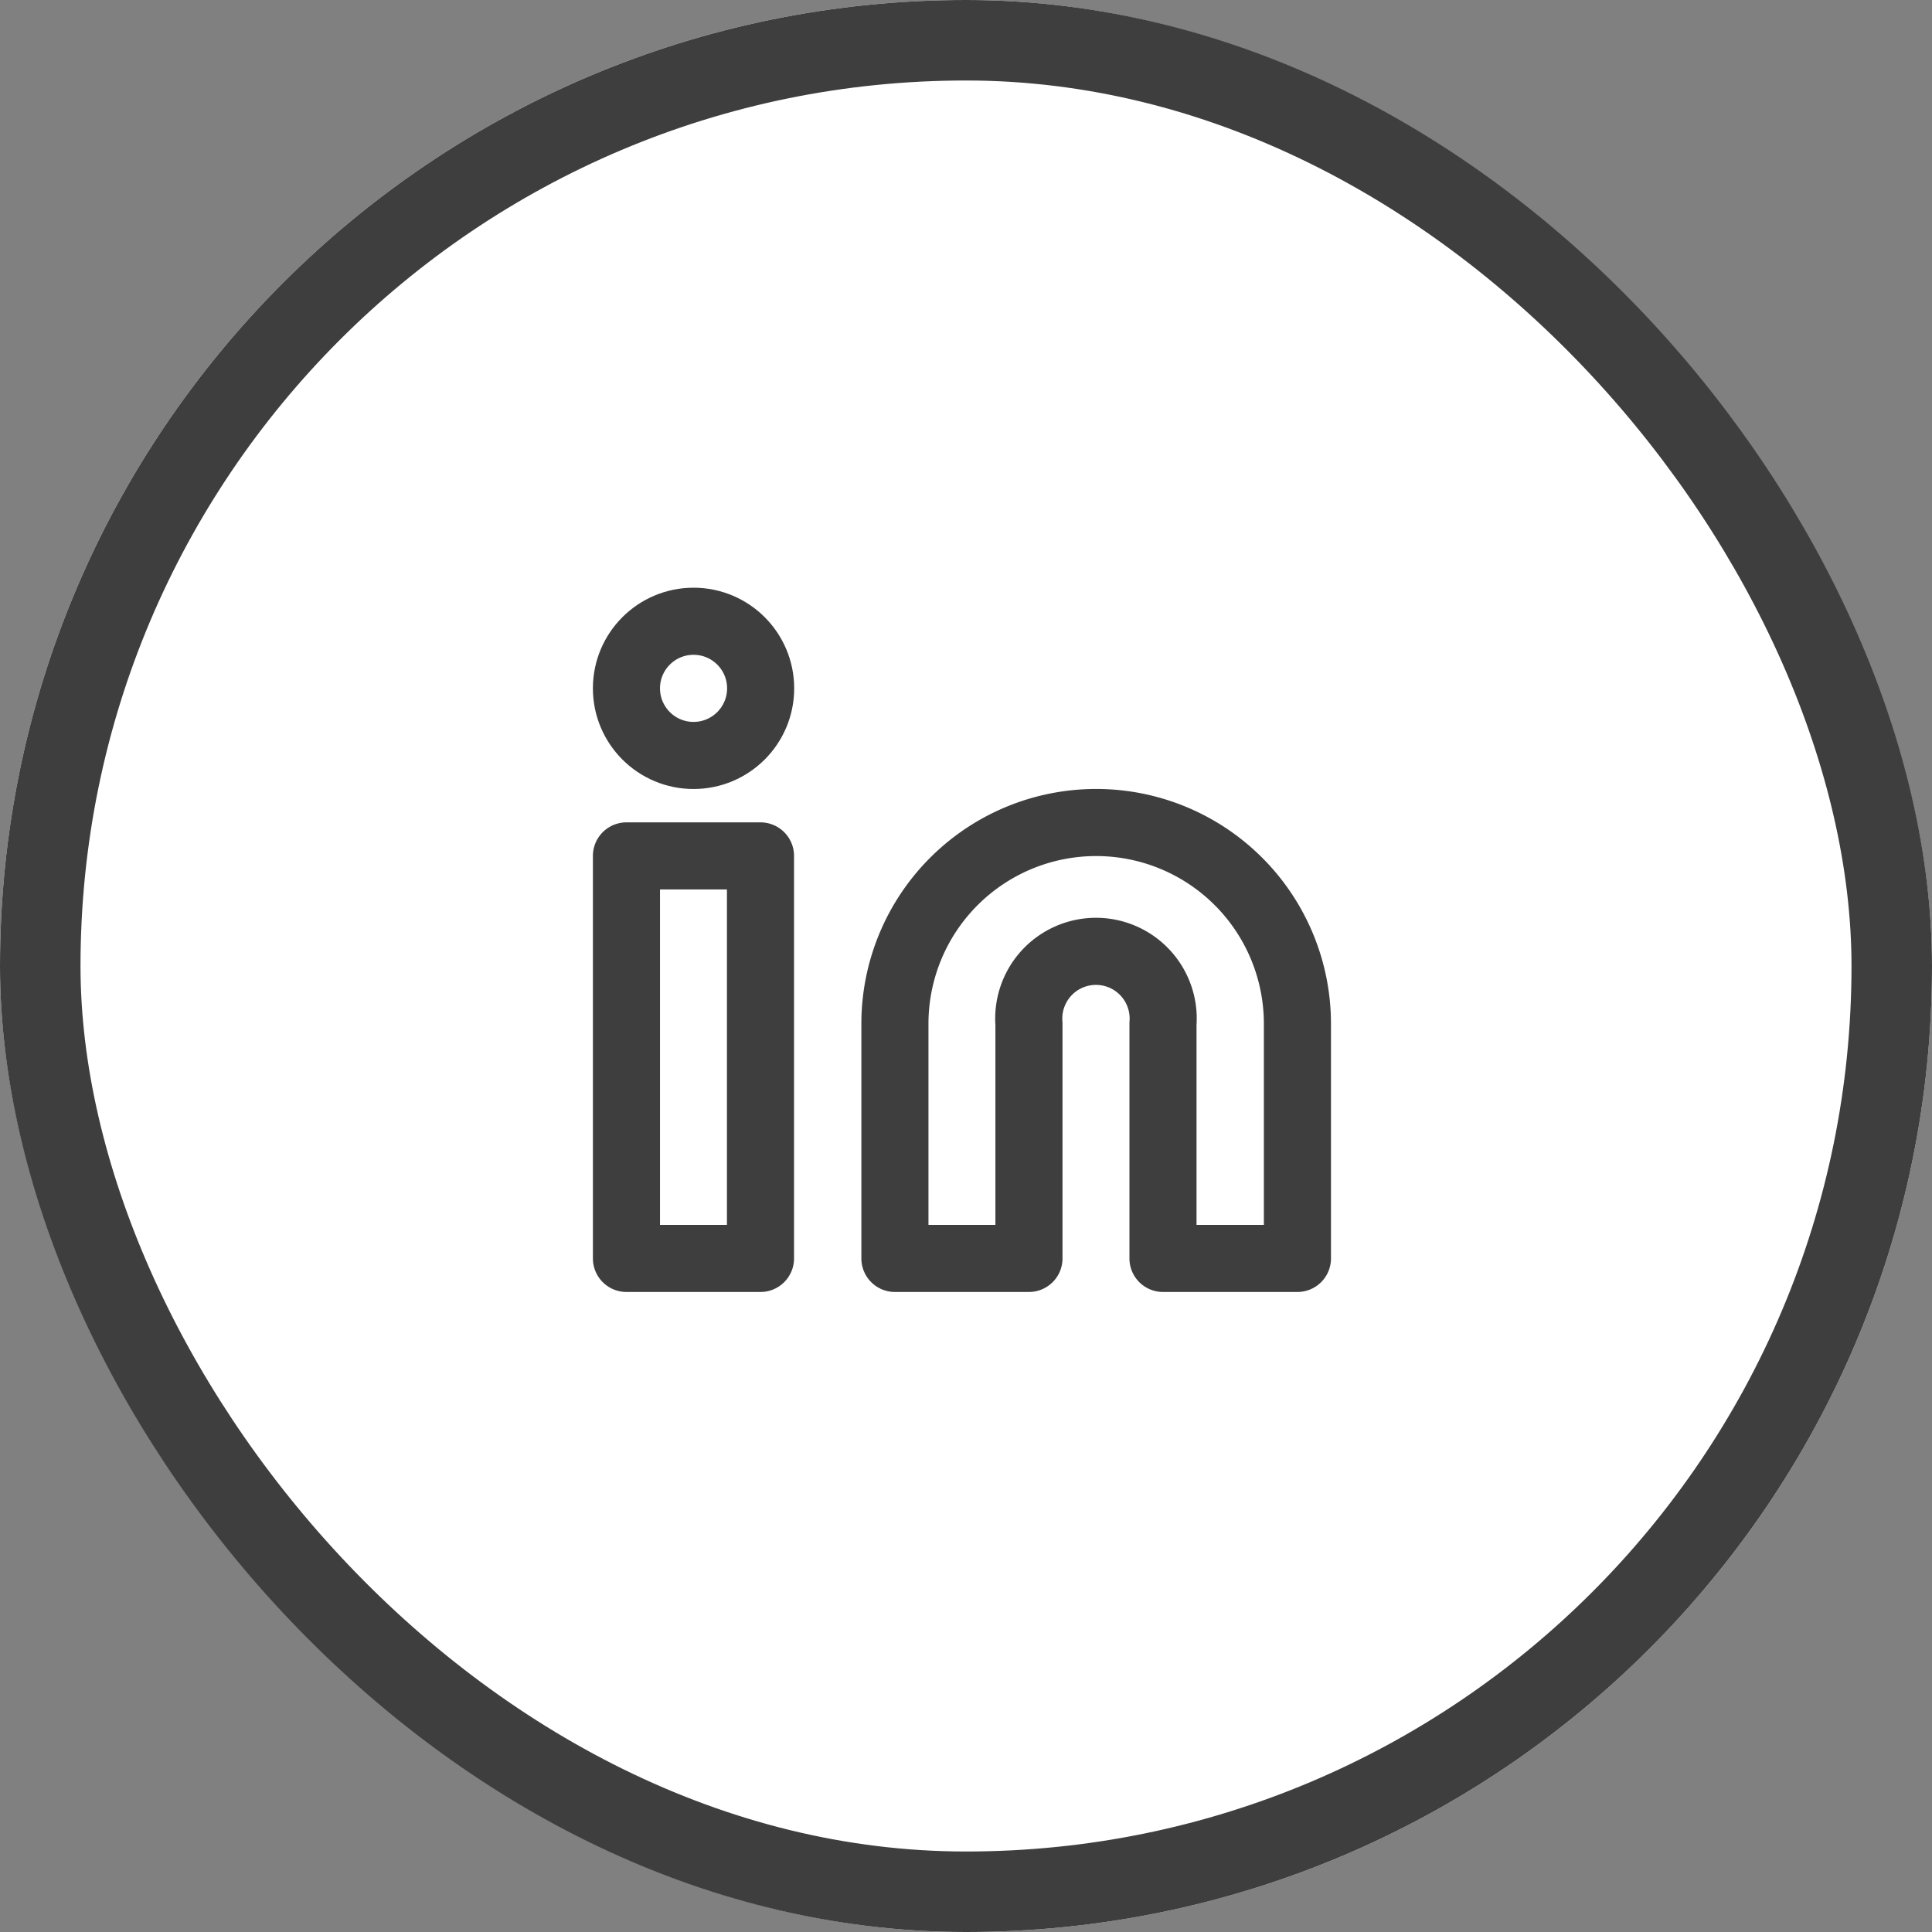 <svg xmlns="http://www.w3.org/2000/svg" width="48" height="48"><rect width="100%" height="100%" fill="#808080" stroke="none"/><defs><style>.c{stroke:#3e3e3e;fill:none;stroke-linecap:round;stroke-linejoin:round;stroke-width:1.667px}</style></defs><g fill="#fff" stroke="#3e3e3e" stroke-width="2"><rect width="48" height="48" stroke="none" rx="24"/><rect width="46" height="46" x="1" y="1" fill="none" rx="23"/></g><g transform="translate(15.564 15.435)"><path d="M11.67 5a5 5 0 015 5v5.83h-3.34V10A1.67 1.67 0 1010 10v5.83H6.67V10a5 5 0 015-5zM0 5.83h3.33v10H0z" class="c"/><circle cx="1.667" cy="1.667" r="1.667" class="c"/></g></svg>